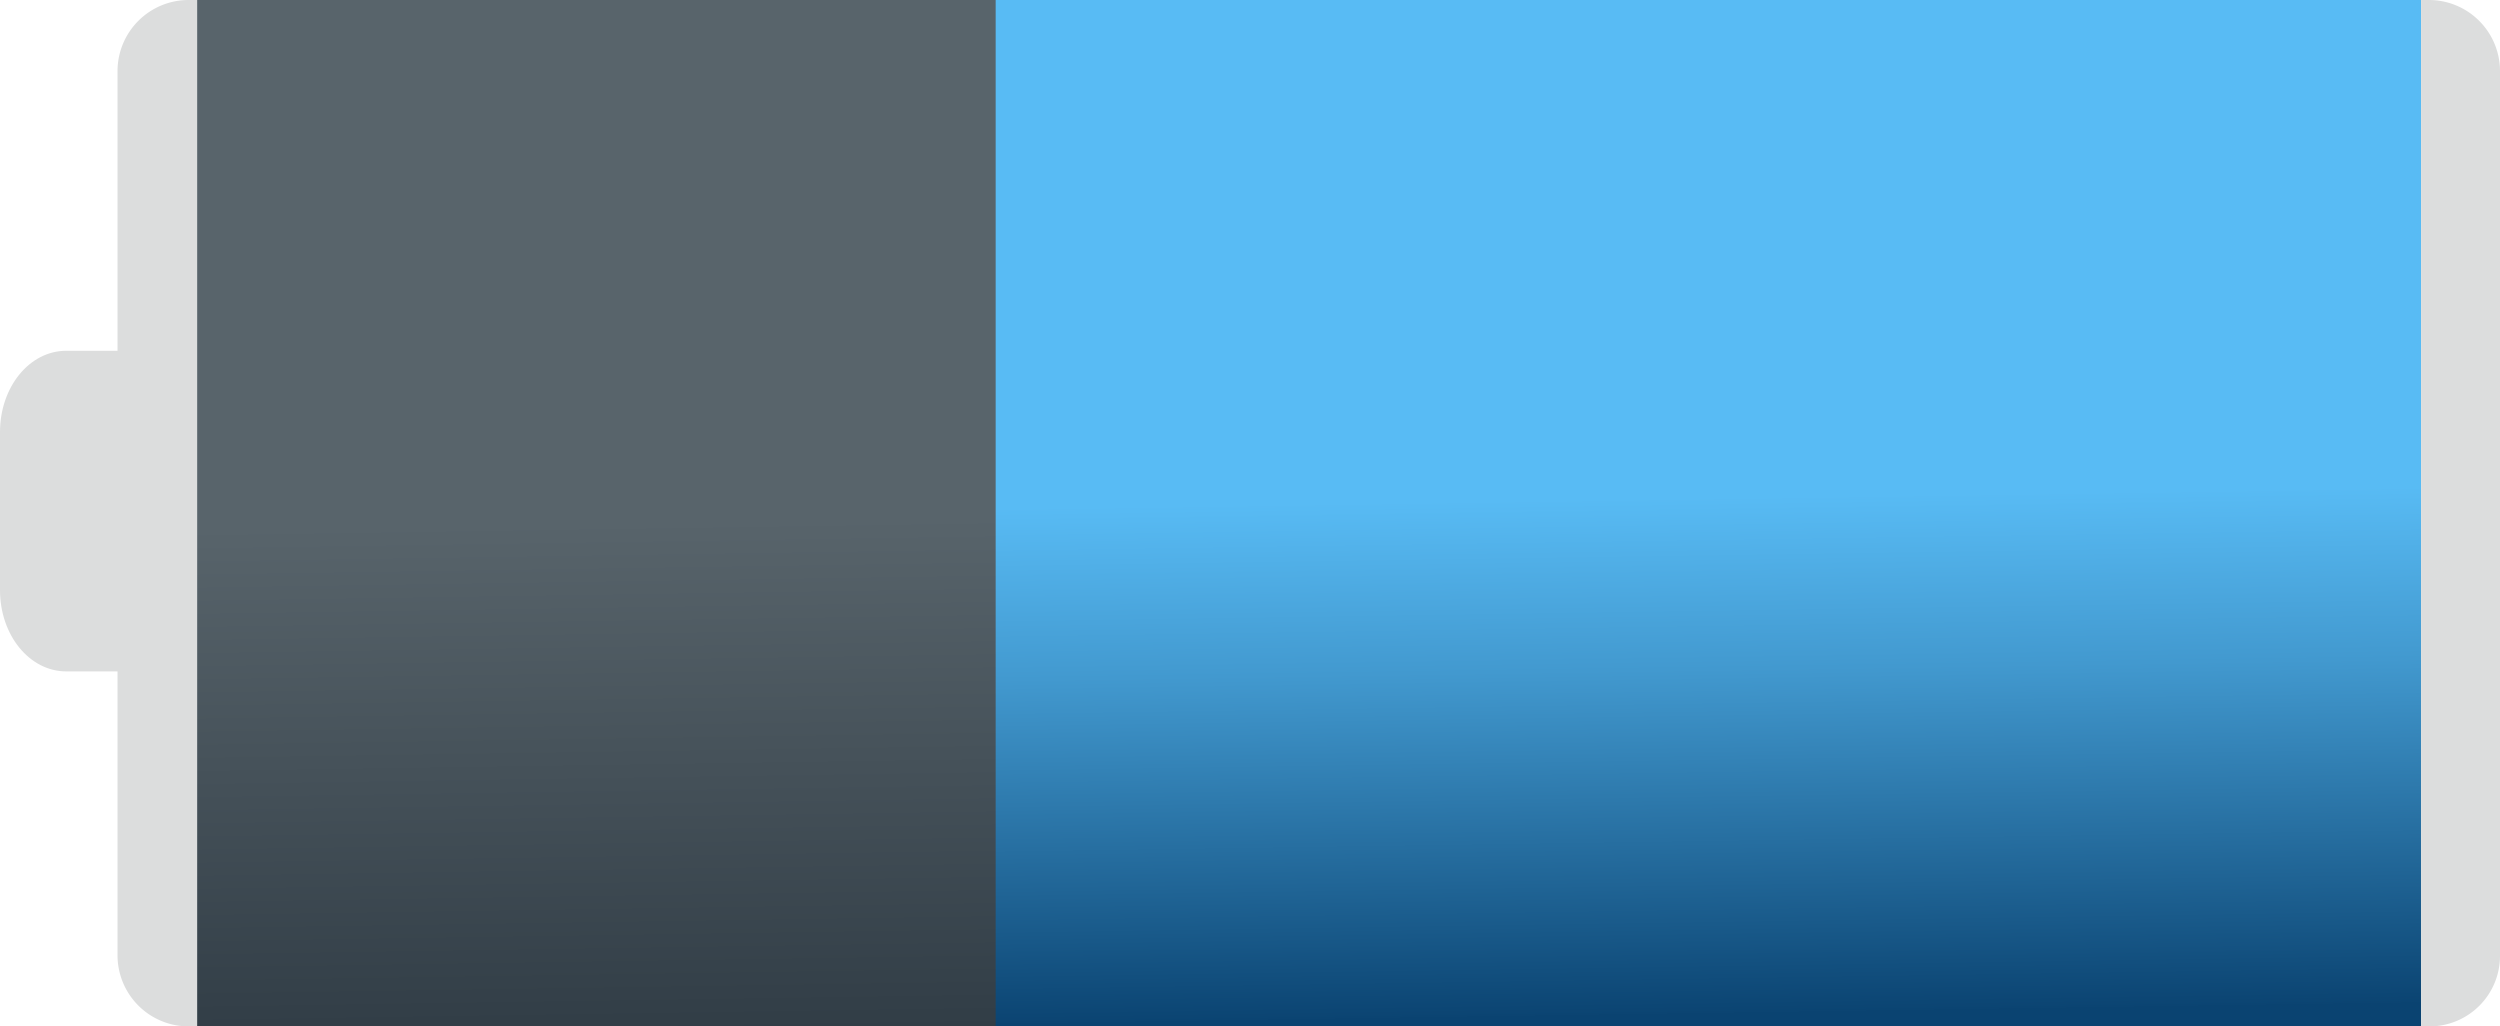 <svg id="레이어_1" data-name="레이어 1" xmlns="http://www.w3.org/2000/svg" xmlns:xlink="http://www.w3.org/1999/xlink" viewBox="0 0 414.8 170.3"><defs><style>.cls-1{fill:url(#무제_그라디언트_4);}.cls-2{fill:url(#무제_그라디언트_2);}.cls-3{fill:#dcdddd;}</style><linearGradient id="무제_그라디언트_4" x1="280.4" y1="-51.99" x2="286.52" y2="355.5" gradientUnits="userSpaceOnUse"><stop offset="0.33" stop-color="#58bbf4"/><stop offset="0.4" stop-color="#4299cf"/><stop offset="0.54" stop-color="#0b4472"/><stop offset="0.54" stop-color="#0a4371"/></linearGradient><linearGradient id="무제_그라디언트_2" x1="96.36" y1="-85.52" x2="100.68" y2="201.55" gradientUnits="userSpaceOnUse"><stop offset="0.6" stop-color="#58646b"/><stop offset="0.88" stop-color="#333f48"/><stop offset="1" stop-color="#232f39"/></linearGradient></defs><rect class="cls-1" x="163.3" width="238.4" height="170.31"/><rect class="cls-2" x="32.7" width="132.5" height="170.31"/><path class="cls-3" d="M70.8,341.5H69.4a11.8,11.8,0,0,1-11.8-11.8V183a11.8,11.8,0,0,1,11.8-11.8h1.4Z" transform="translate(-38.1 -171.2)"/><path class="cls-3" d="M439.8,171.2h1.3A11.8,11.8,0,0,1,452.9,183V329.7a11.7,11.7,0,0,1-11.8,11.8h-1.3Z" transform="translate(-38.1 -171.2)"/><path class="cls-3" d="M59.2,282.6H49.1c-6.1,0-11-6-11-13.5V242.9c0-7.5,4.9-13.5,11-13.5H59.2" transform="translate(-38.1 -171.2)"/></svg>